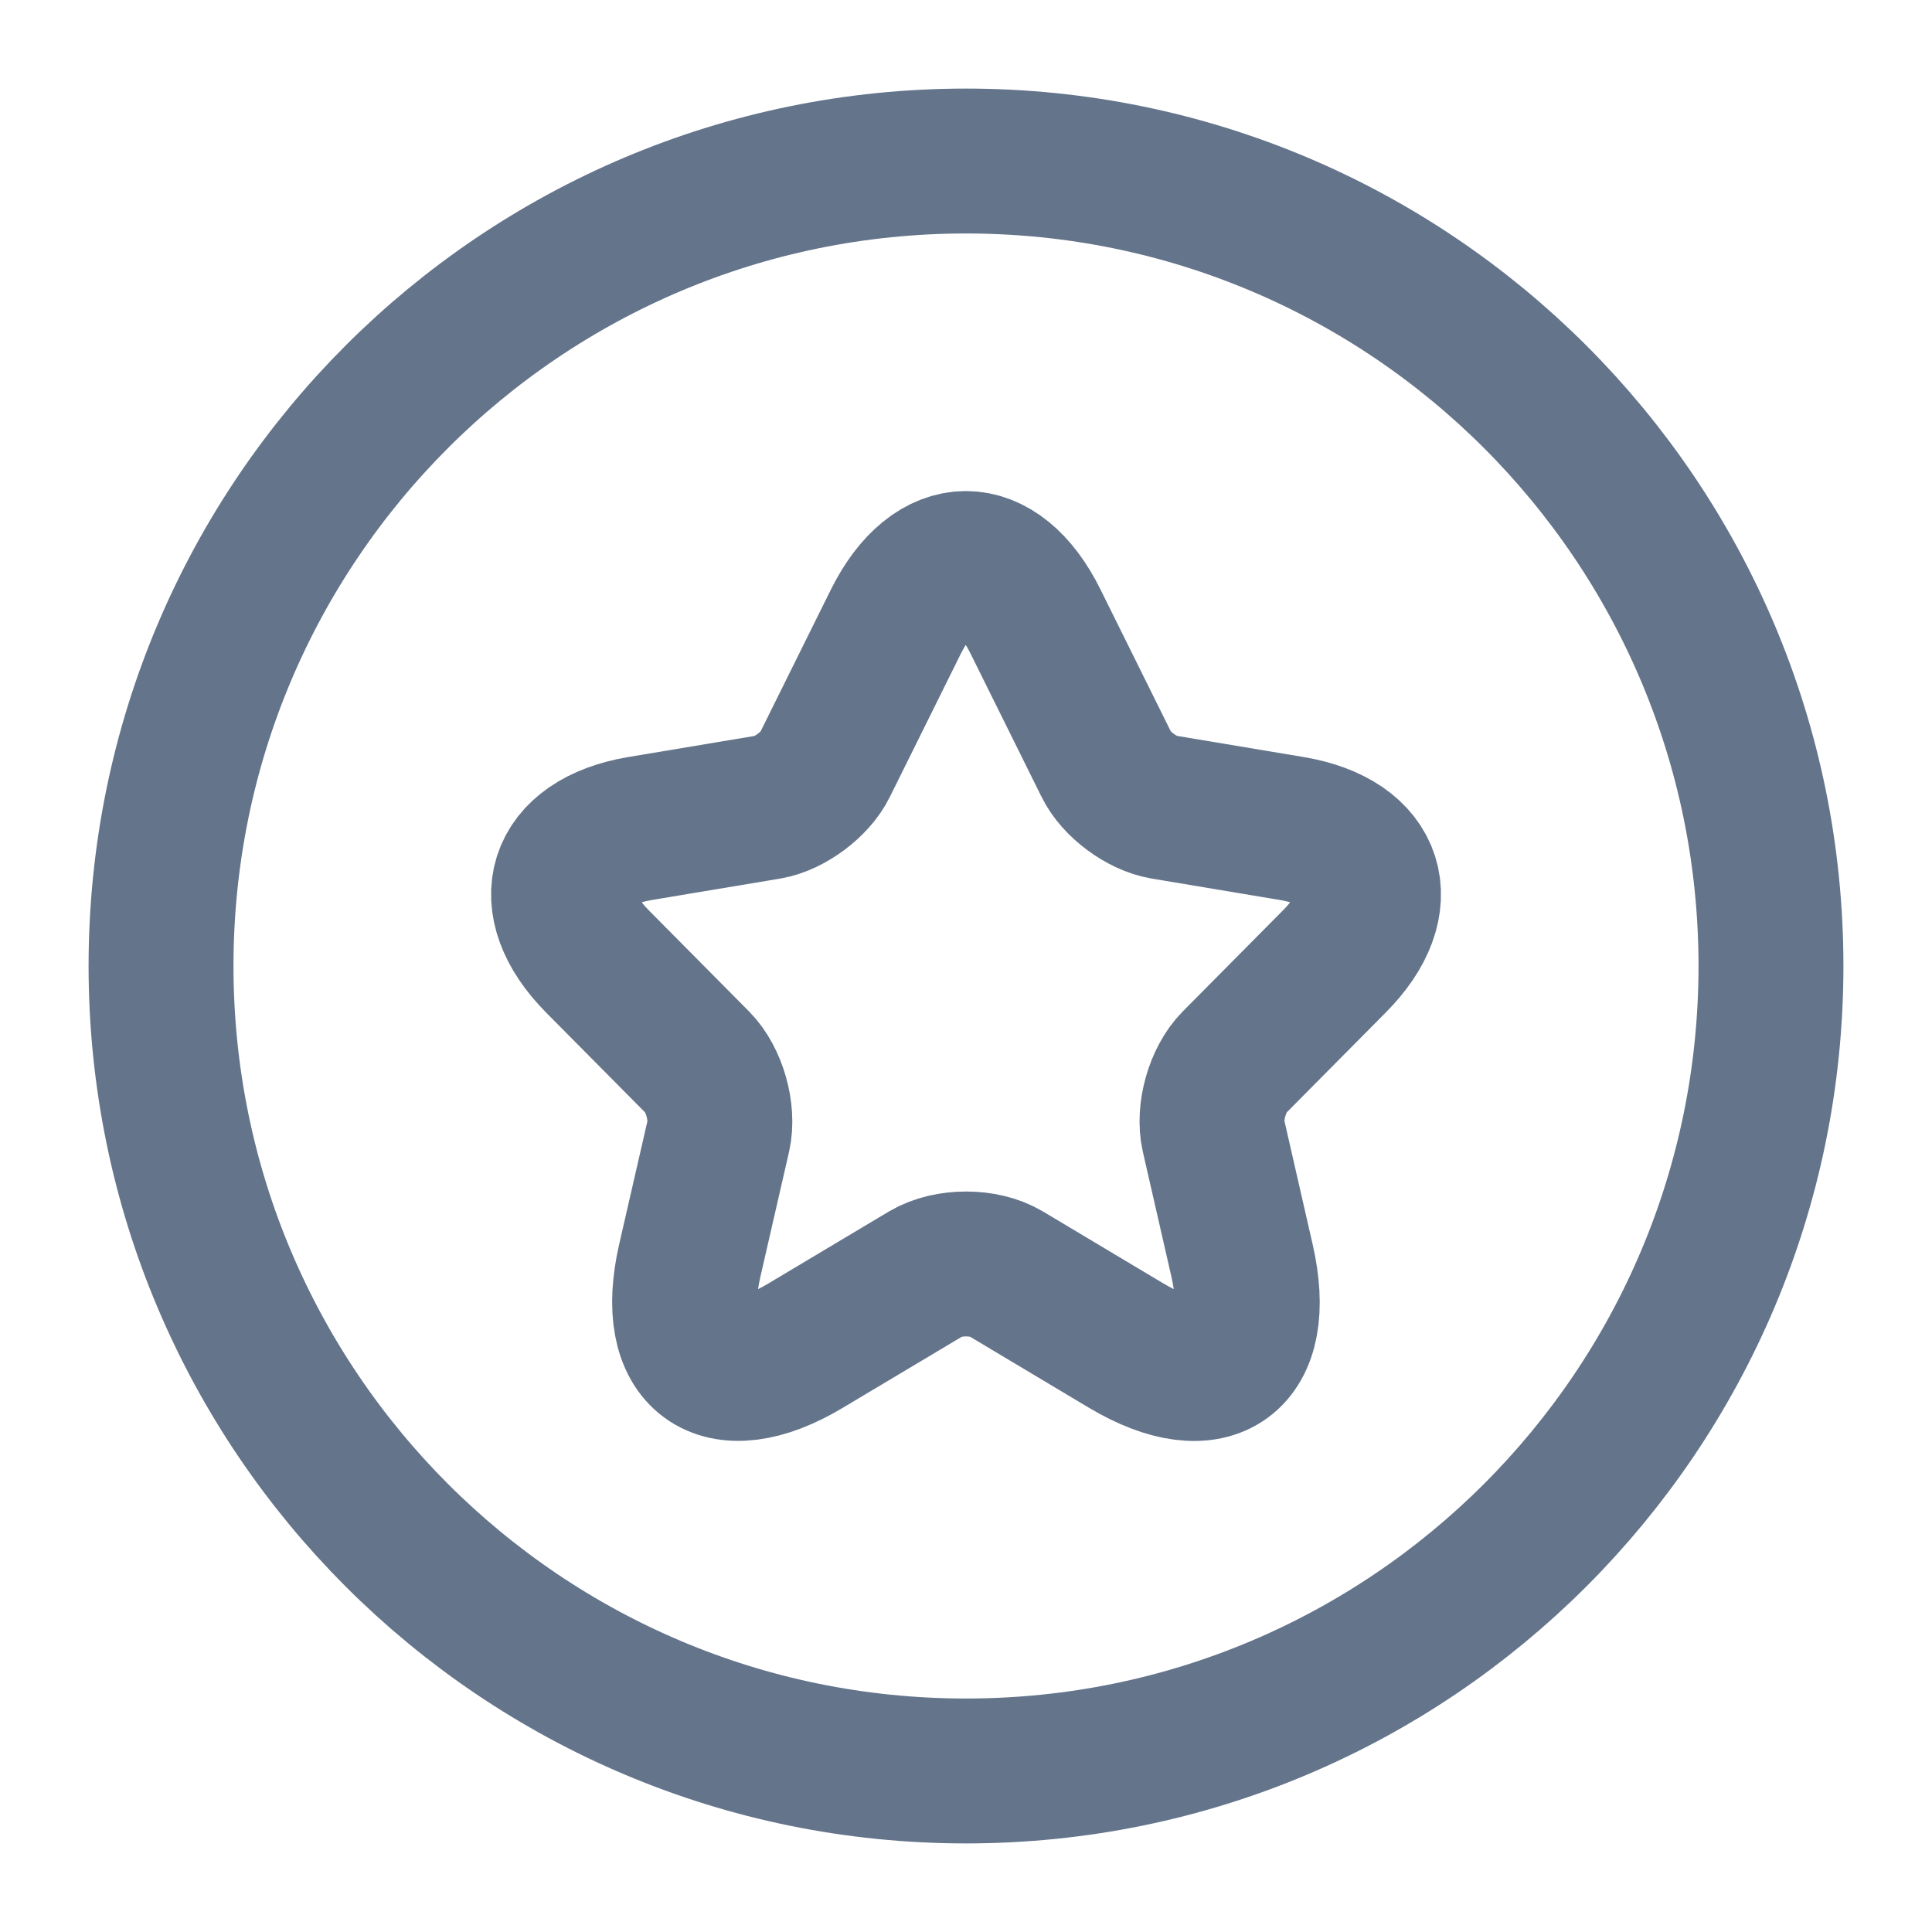 <svg width="20" height="20" viewBox="0 0 20 20" fill="none" xmlns="http://www.w3.org/2000/svg">
<g clip-path="url(#clip0_326_5538)">
<path d="M18.333 10C18.333 5.398 14.602 1.667 10 1.667C5.397 1.667 1.667 5.398 1.667 10C1.667 14.602 5.397 18.333 10 18.333C14.602 18.333 18.333 14.602 18.333 10Z" stroke="#64748B" stroke-width="1.5"/>
<path d="M10.72 6.435L11.453 7.914C11.553 8.12 11.82 8.317 12.045 8.355L13.374 8.577C14.224 8.72 14.424 9.342 13.811 9.955L12.778 10.997C12.603 11.173 12.507 11.514 12.562 11.757L12.857 13.047C13.091 14.068 12.553 14.463 11.657 13.929L10.412 13.185C10.187 13.051 9.816 13.051 9.587 13.185L8.341 13.929C7.45 14.463 6.908 14.063 7.141 13.047L7.437 11.757C7.491 11.514 7.395 11.173 7.22 10.997L6.187 9.955C5.579 9.342 5.775 8.72 6.625 8.577L7.954 8.355C8.174 8.317 8.441 8.12 8.541 7.914L9.274 6.435C9.674 5.633 10.324 5.633 10.72 6.435Z" stroke="#64748B" stroke-width="1.5" stroke-linecap="round" stroke-linejoin="round"/>
</g>
<defs>
<clipPath id="clip0_326_5538">
<rect width="20" height="20" fill="white"/>
</clipPath>
</defs>
</svg>
